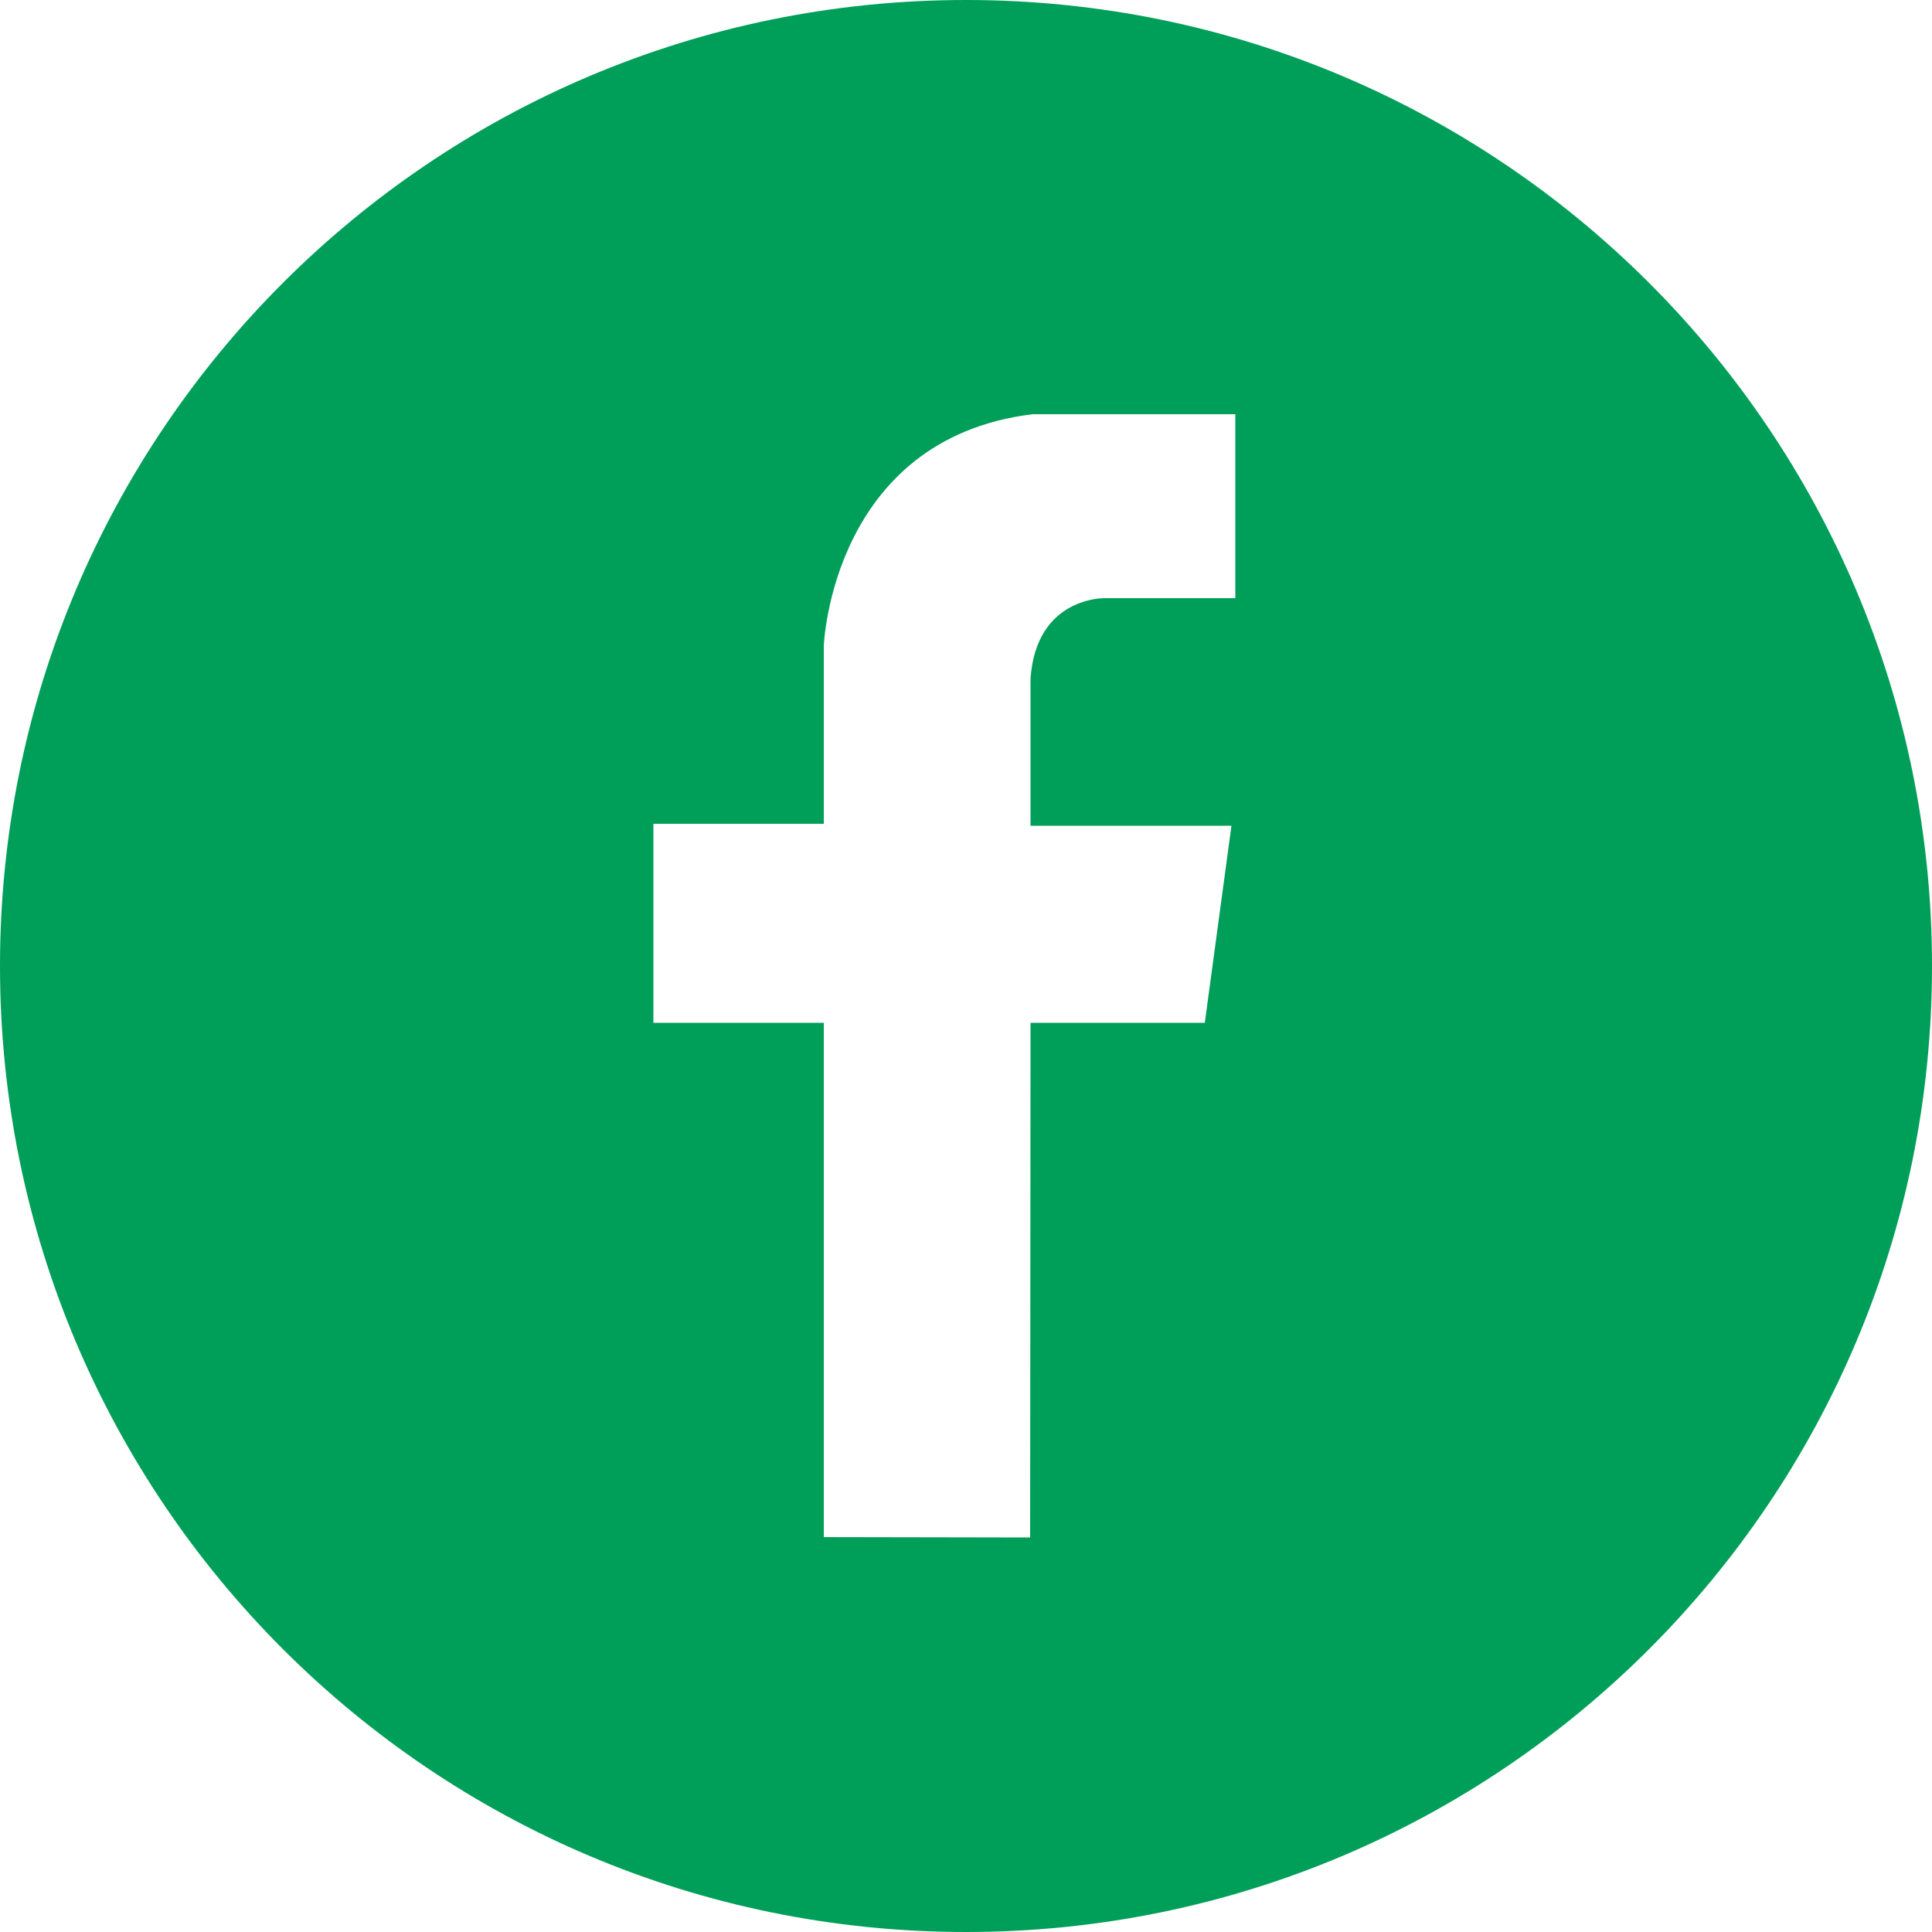 <svg enable-background="new 0 0 500 500" viewBox="0 0 500 500" xmlns="http://www.w3.org/2000/svg" xmlns:xlink="http://www.w3.org/1999/xlink"><clipPath id="a"><path d="m0 0h500v500h-500z"/></clipPath><path clip-path="url(#a)" d="m500 250c0-138.1-111.9-250-250-250s-250 111.9-250 250 111.9 250 250 250 250-111.9 250-250zm-180.3-95.2h-33.7s-17.8-.5-19.3 20.8v38.1h52l-6.9 51h-45.1l-.1 133.2-53.4-.1v-133.1h-44.1v-51.5h44.1v-46.1s2-53.5 54-59.9h52.5z" fill="#009f59"/></svg>